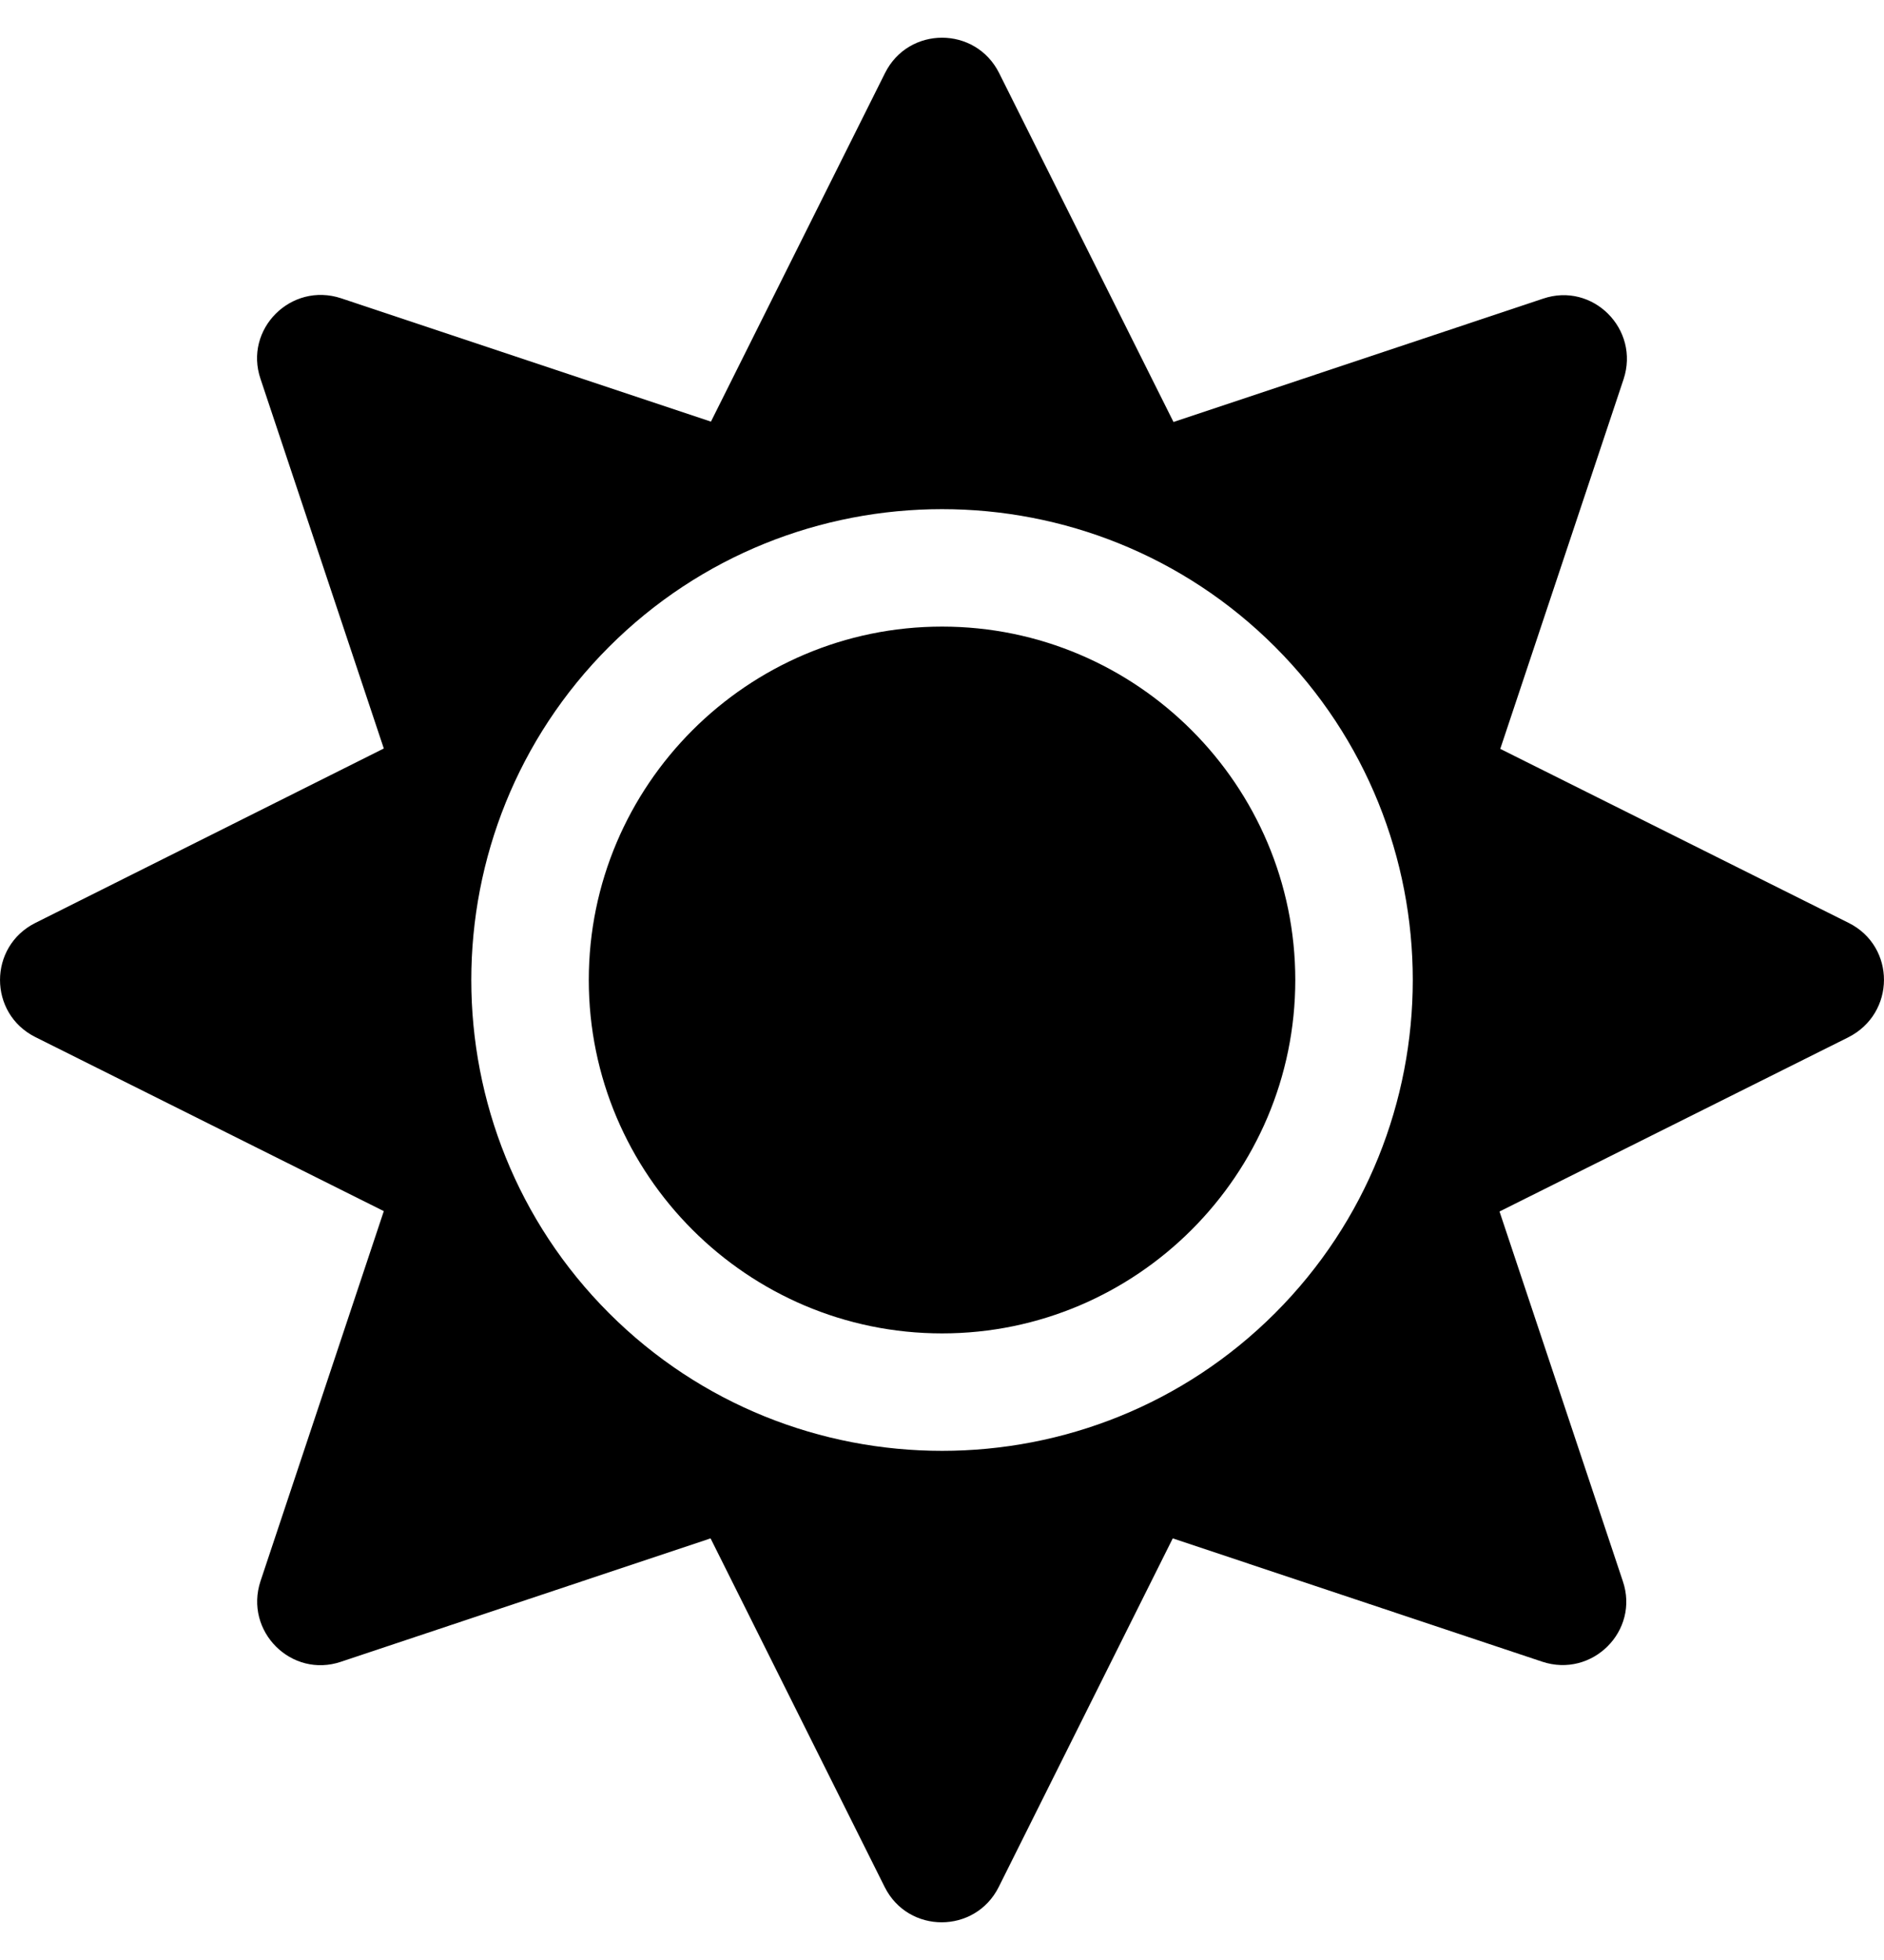 <svg width="25" height="26" viewBox="0 0 25 26" fill="none" xmlns="http://www.w3.org/2000/svg">
<path d="M12.501 8.312C9.917 8.312 7.813 10.417 7.813 13C7.813 15.583 9.917 17.688 12.501 17.688C15.084 17.688 17.188 15.583 17.188 13C17.188 10.417 15.084 8.312 12.501 8.312ZM24.532 12.243L19.908 9.934L21.544 5.031C21.764 4.367 21.134 3.737 20.475 3.962L15.572 5.598L13.258 0.969C12.945 0.344 12.056 0.344 11.744 0.969L9.434 5.593L4.527 3.957C3.862 3.737 3.233 4.367 3.457 5.026L5.093 9.929L0.469 12.243C-0.156 12.556 -0.156 13.444 0.469 13.757L5.093 16.066L3.457 20.974C3.237 21.638 3.867 22.268 4.527 22.043L9.429 20.407L11.739 25.031C12.051 25.656 12.94 25.656 13.253 25.031L15.562 20.407L20.465 22.043C21.129 22.263 21.759 21.633 21.534 20.974L19.898 16.071L24.523 13.762C25.157 13.444 25.157 12.556 24.532 12.243ZM16.92 17.419C14.483 19.855 10.518 19.855 8.081 17.419C5.645 14.982 5.645 11.018 8.081 8.581C10.518 6.145 14.483 6.145 16.92 8.581C19.356 11.018 19.356 14.982 16.92 17.419Z" fill="black"/>
</svg>
